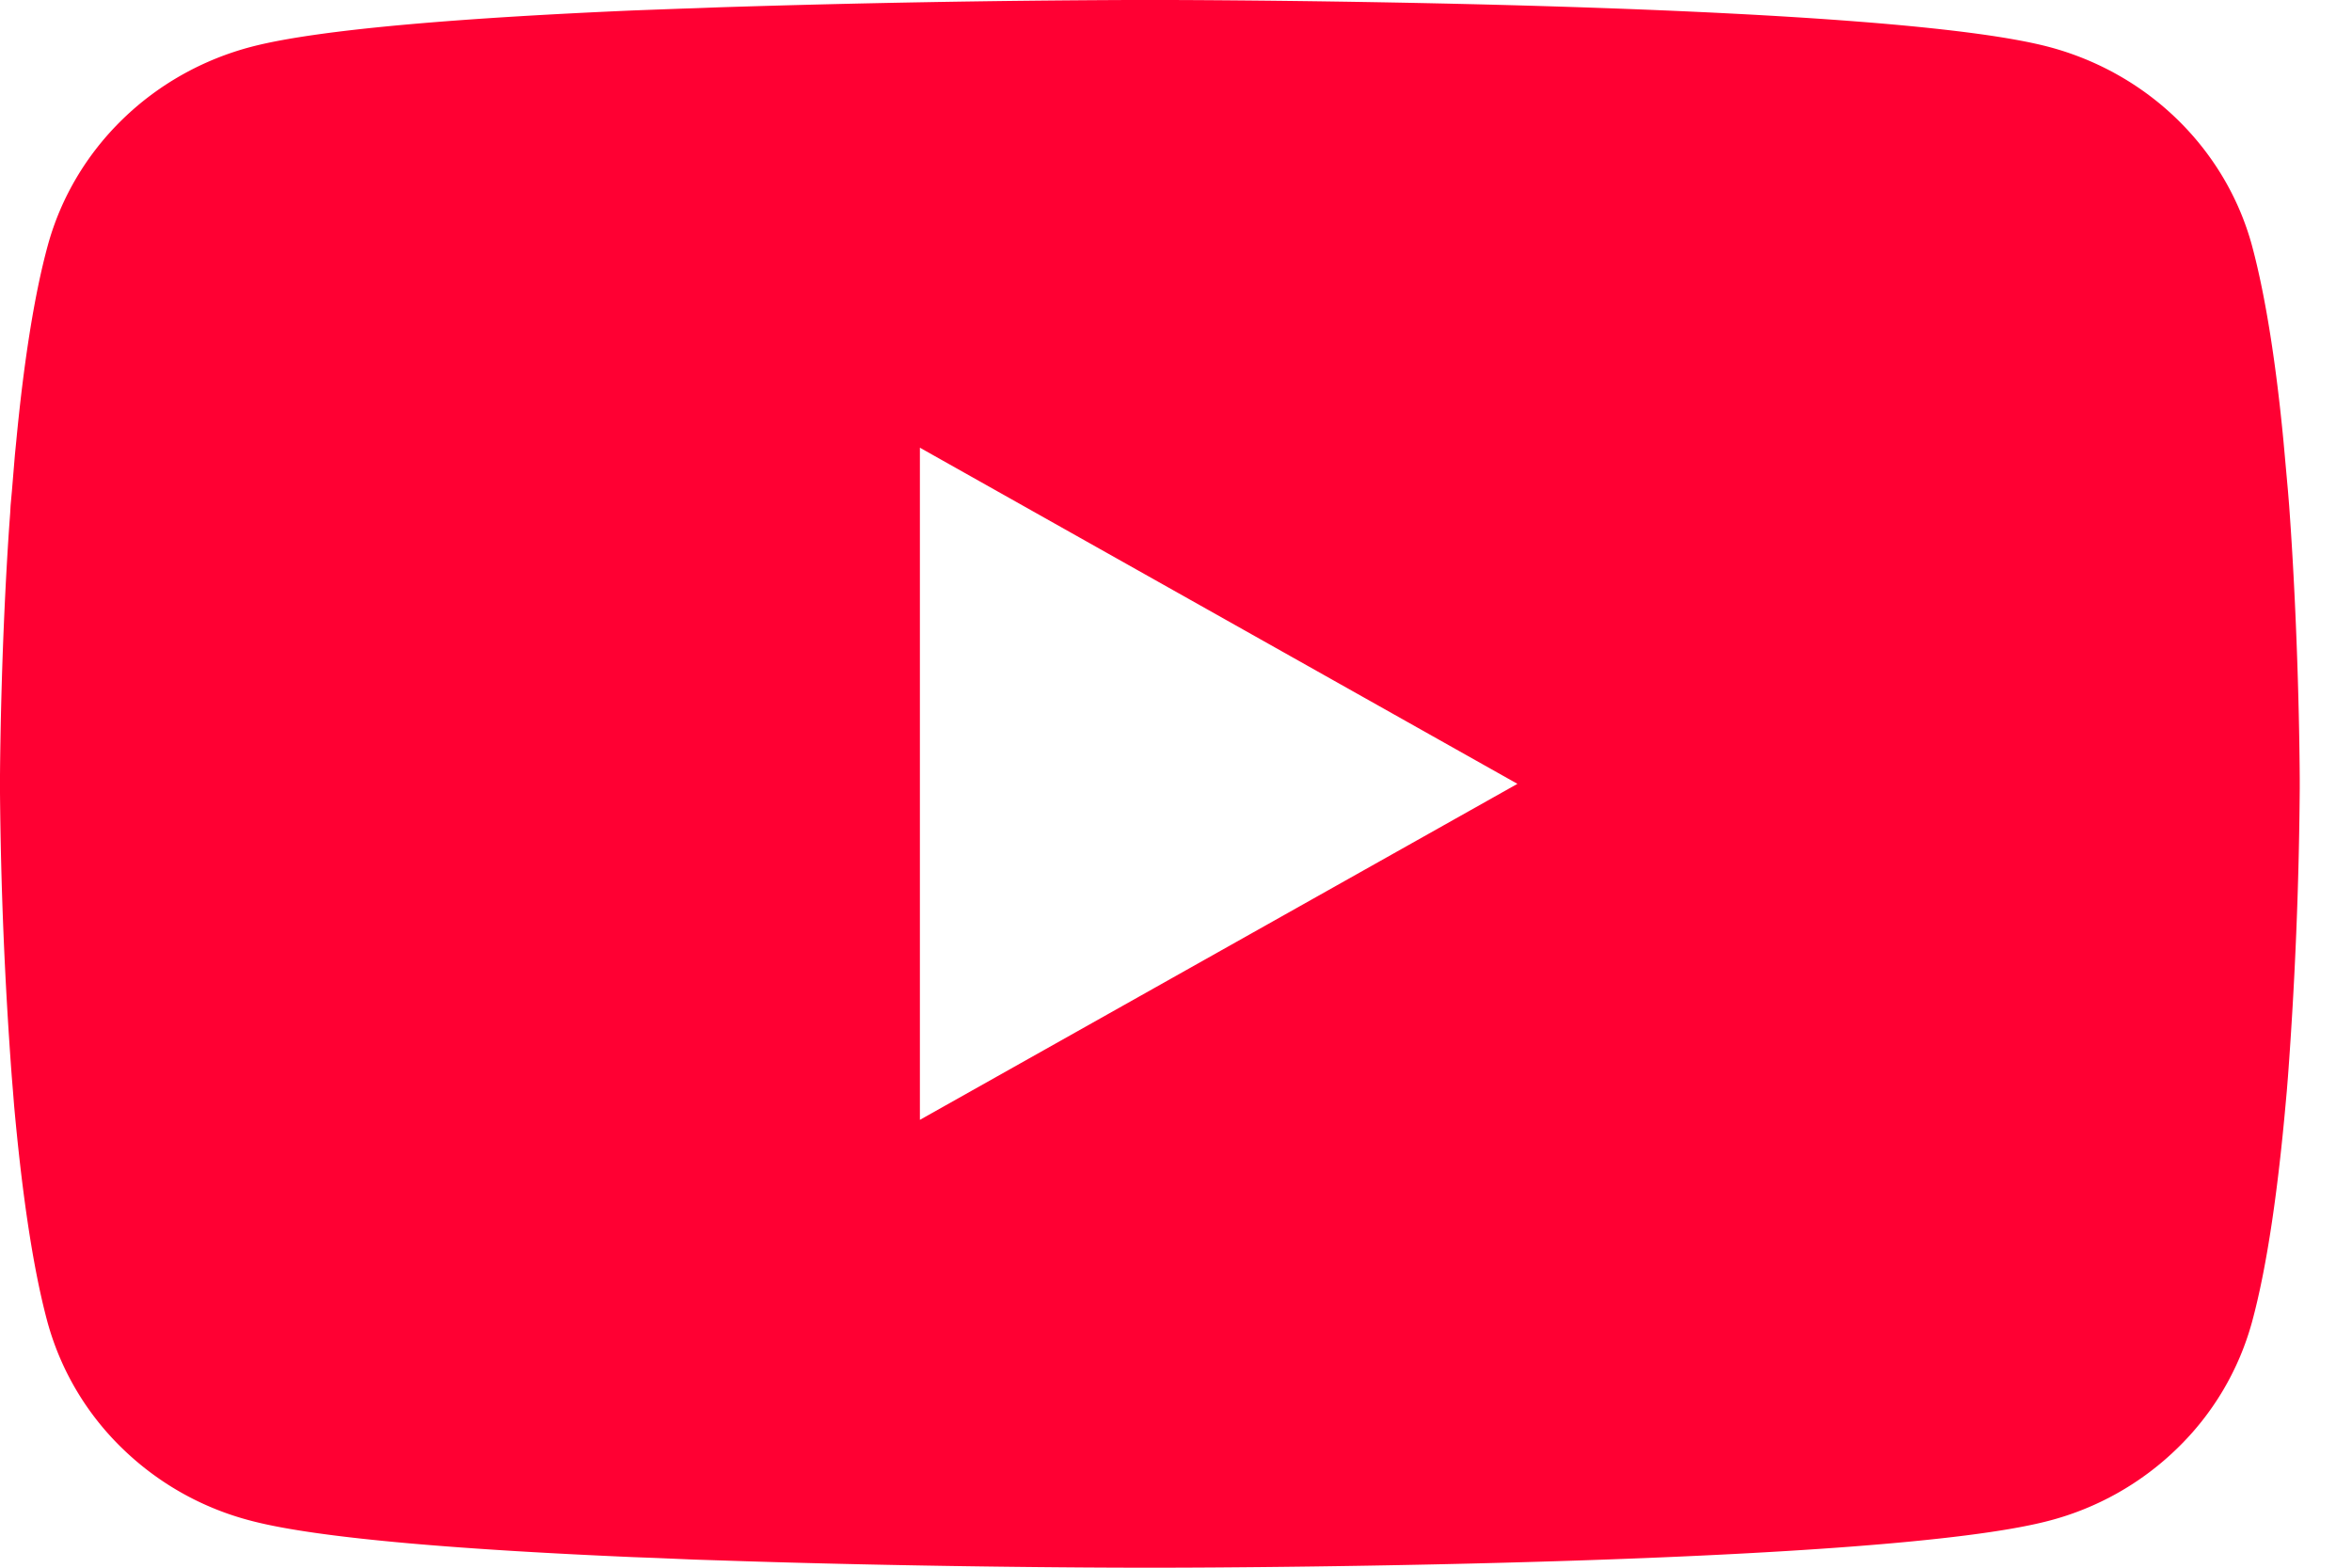 <svg xmlns="http://www.w3.org/2000/svg" width="18" height="12" fill="none"><path fill="#F03" d="M8.857 0h.098c.904.003 5.486.035 6.721.358.373.098.714.29.987.556s.47.597.57.96c.11.406.189.943.242 1.497l.01.11.025.278.009.111c.071.976.08 1.89.081 2.09v.08a33 33 0 0 1-.09 2.2l-.009.112-.01.11c-.055.611-.136 1.218-.258 1.664a2.13 2.13 0 0 1-.57.96 2.2 2.2 0 0 1-.987.556C14.4 11.975 9.55 12 8.878 12H8.72c-.34 0-1.745-.006-3.22-.056l-.187-.006-.095-.004-.188-.008-.188-.007c-1.222-.053-2.384-.137-2.92-.278a2.2 2.2 0 0 1-.987-.555 2.13 2.13 0 0 1-.57-.96C.244 9.681.163 9.073.108 8.463L.099 8.35.09 8.24A33 33 0 0 1 0 6.066v-.132c.002-.23.011-1.023.07-1.898l.008-.11.003-.056.01-.11.023-.278.011-.111c.053-.554.131-1.093.242-1.497.1-.363.297-.694.57-.96s.613-.458.987-.556C2.46.218 3.623.133 4.844.08L5.03.073l.19-.007.094-.003.189-.007Q7.073.006 8.644 0zM7.04 3.427v5.145L11.613 6z"/></svg>